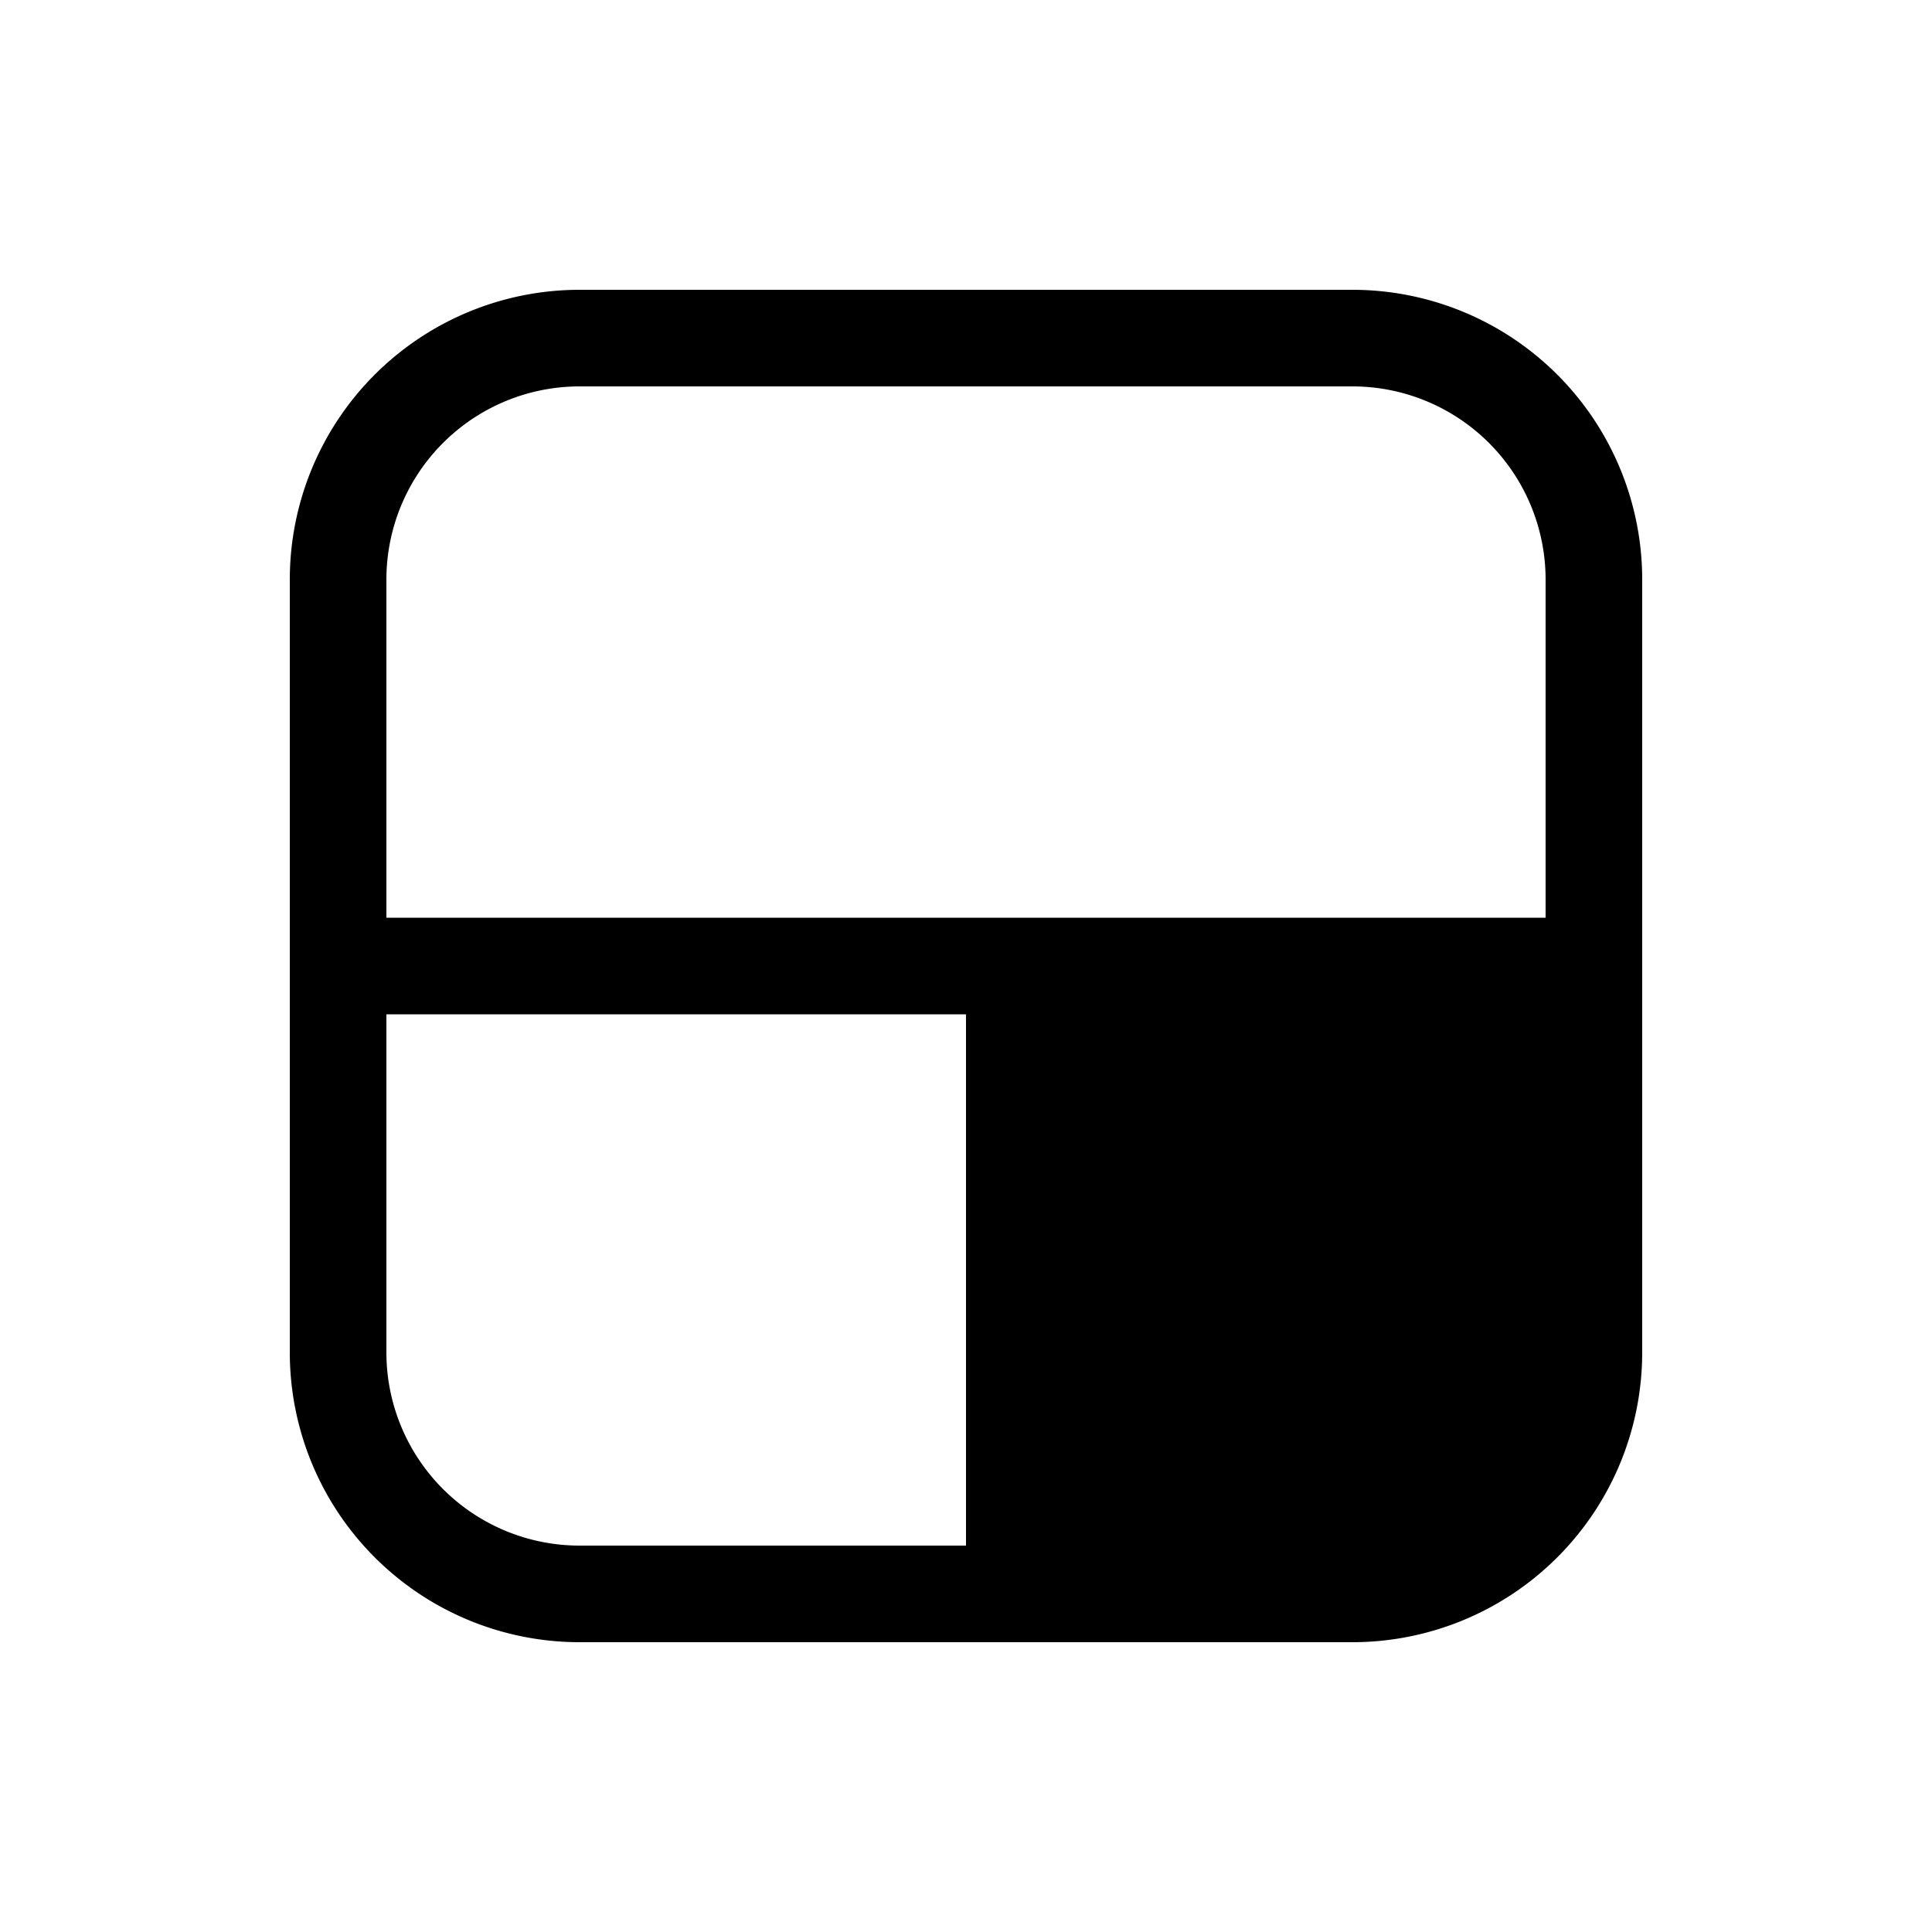 <svg xmlns="http://www.w3.org/2000/svg" width="3em" height="3em" viewBox="0 0 20 20"><path fill="currentColor" d="M6 3a3 3 0 0 0-3 3v8a3 3 0 0 0 3 3h8a3 3 0 0 0 3-3V6a3 3 0 0 0-3-3zM4 6a2 2 0 0 1 2-2h8a2 2 0 0 1 2 2v3.5H4zm0 4.5h6V16H6a2 2 0 0 1-2-2z"/></svg>